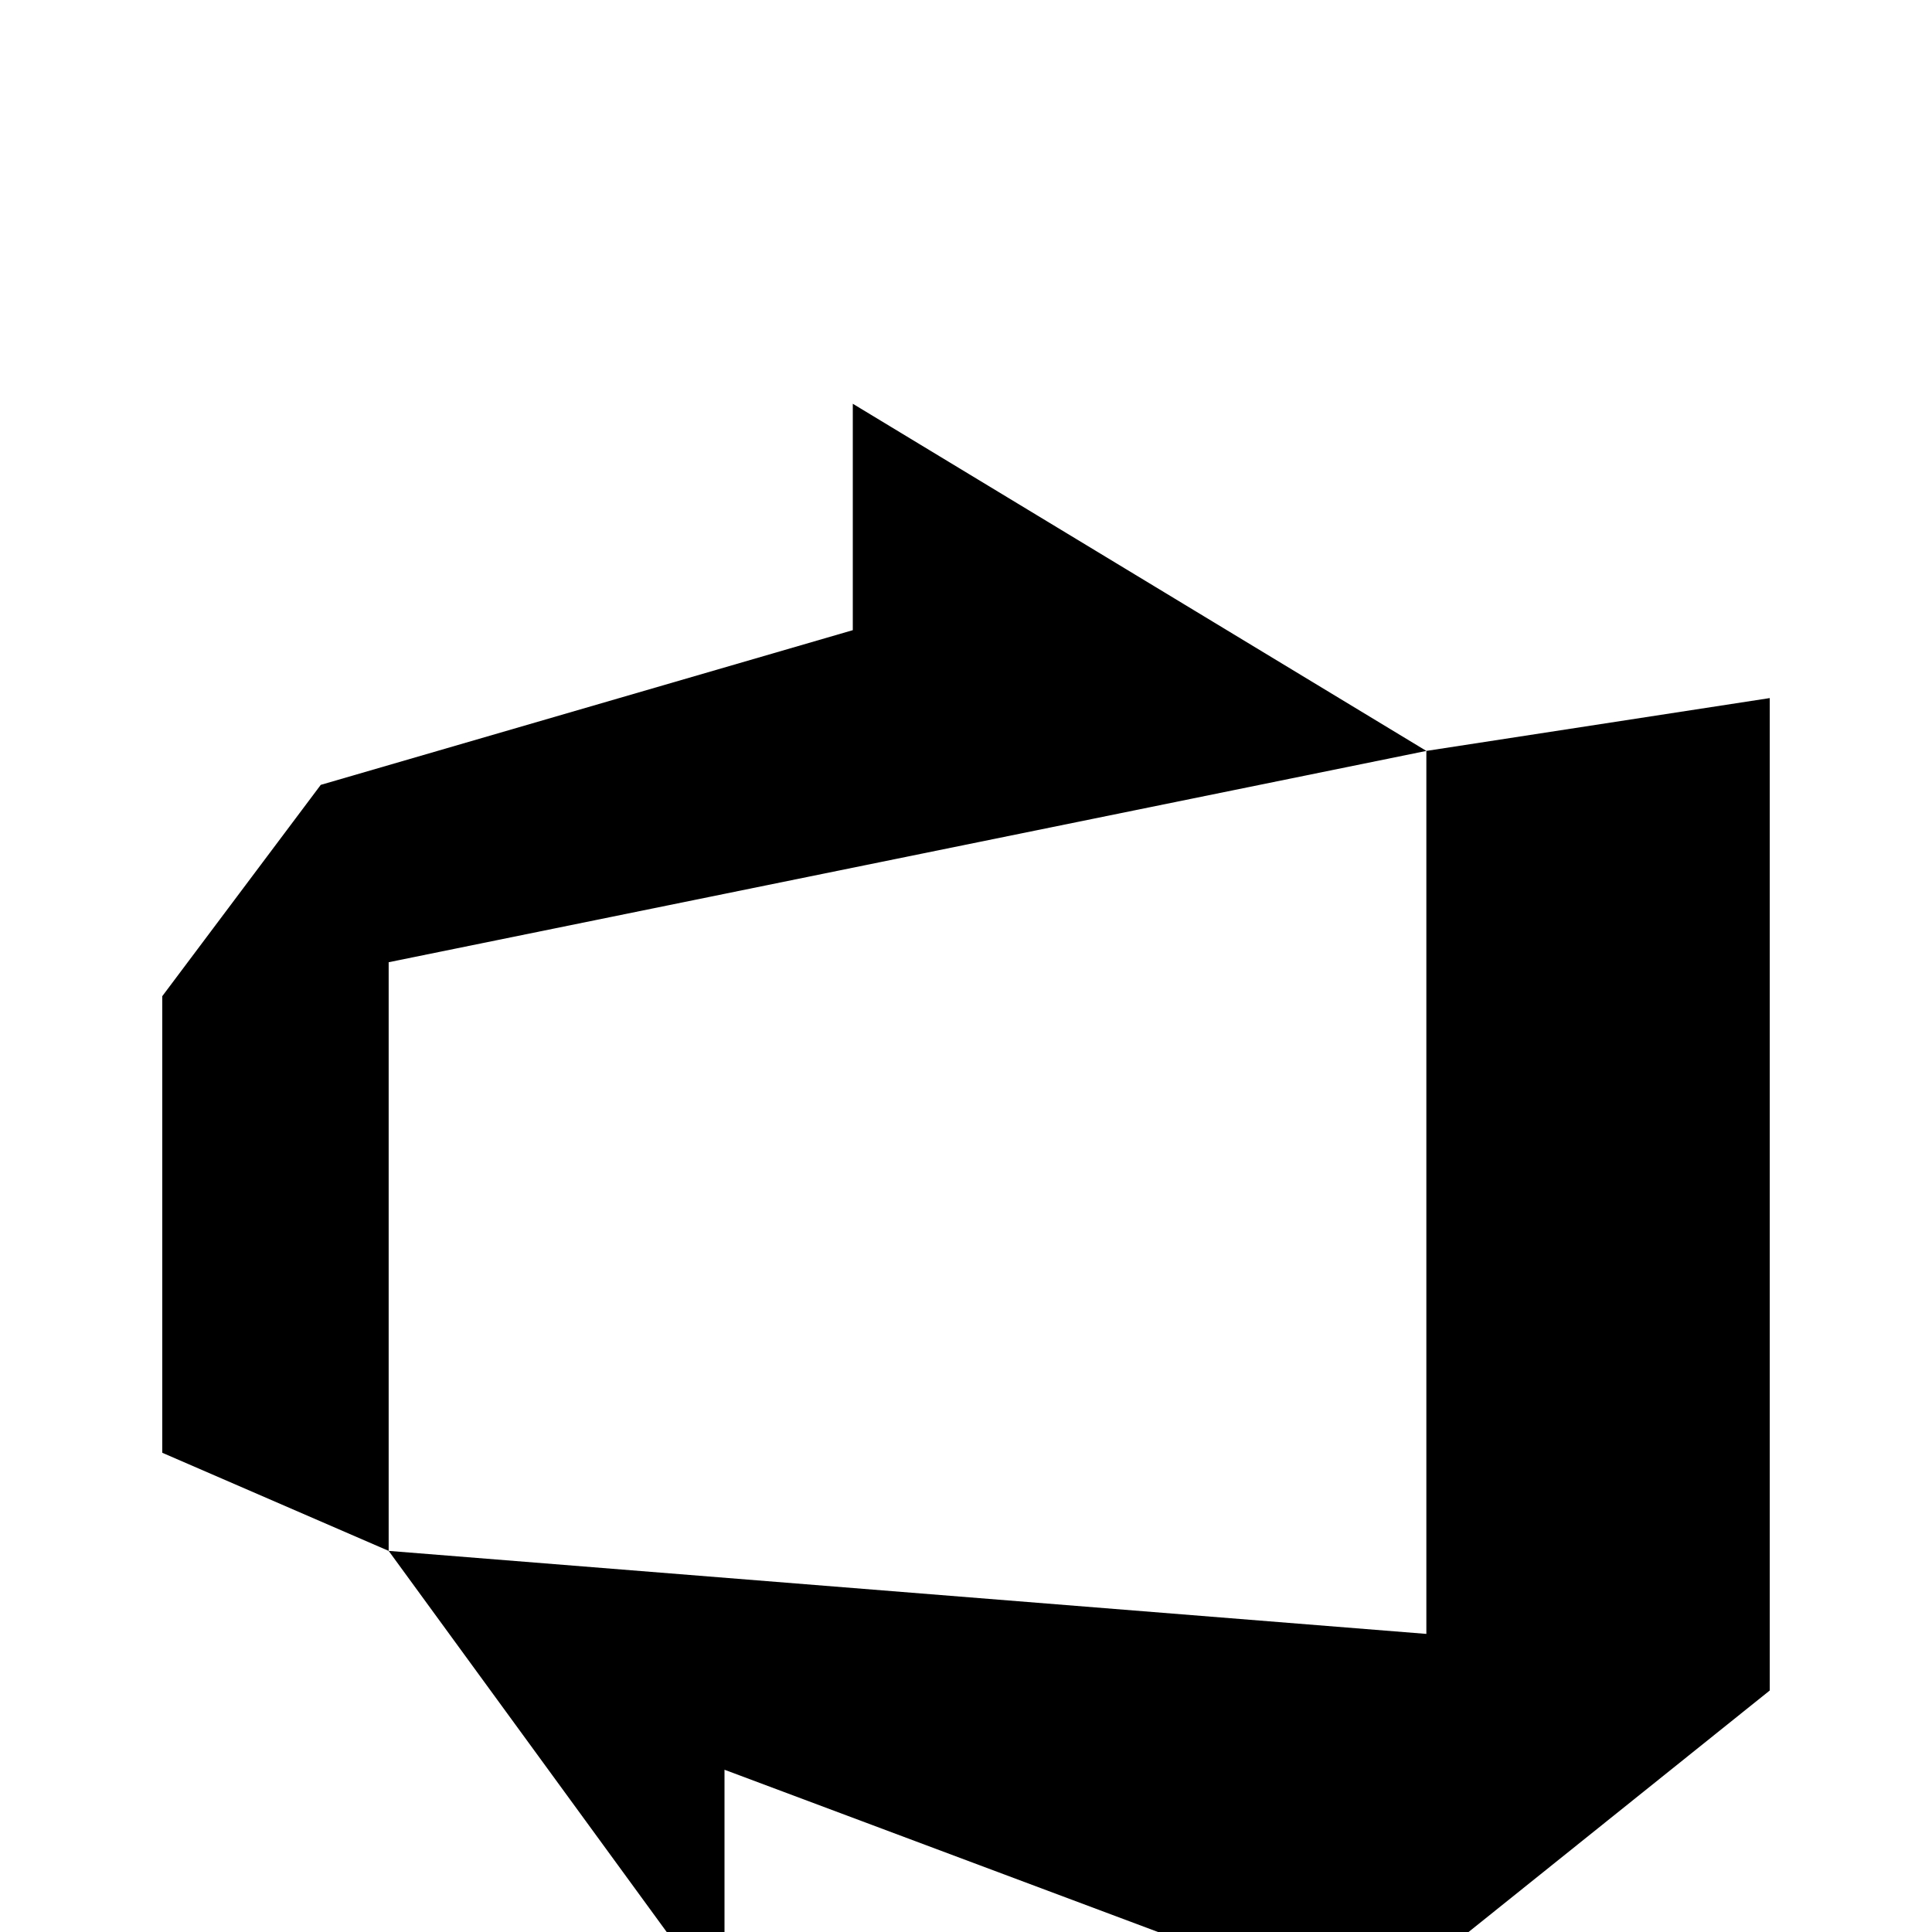 <svg xmlns="http://www.w3.org/2000/svg" viewBox="0 -512 512 512">
	<path fill="#000000" d="M469 -64L363 21L192 -43V21L103 -101L378 -79V-313L469 -327ZM103 -101V-257L378 -313L226 -405V-345L85 -304L43 -248V-127Z"/>
</svg>
